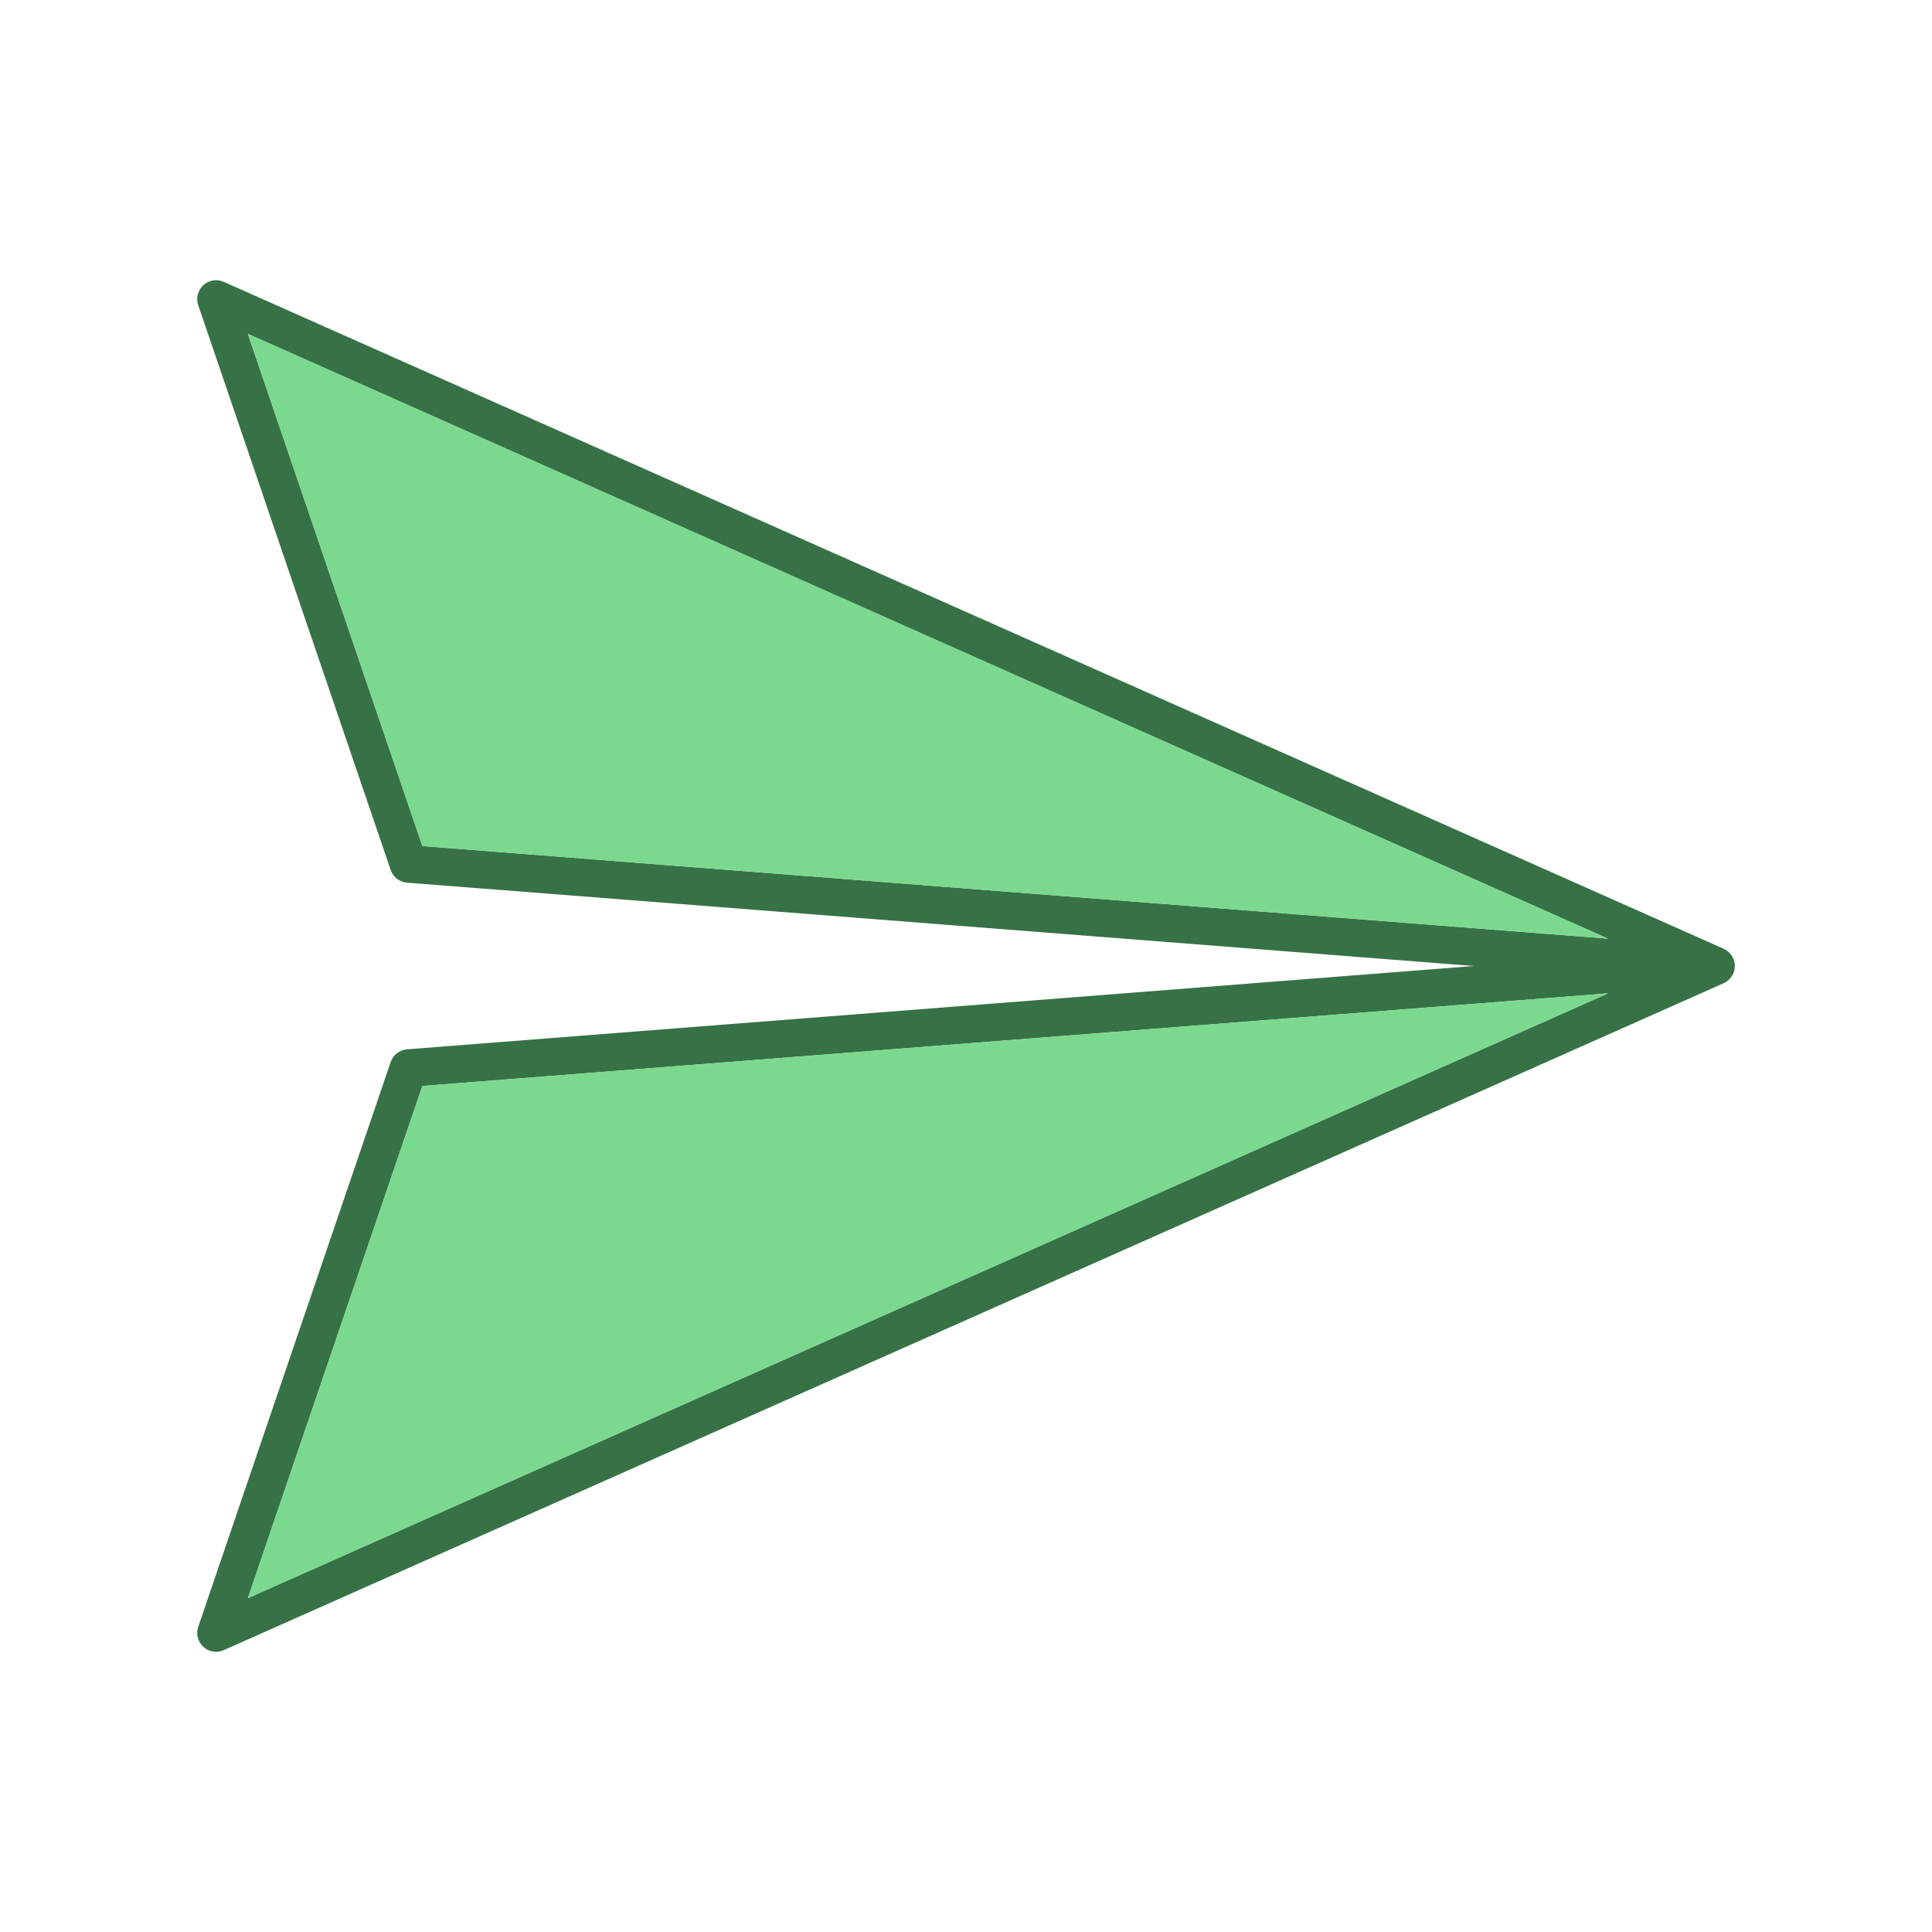 <?xml version="1.0" encoding="utf-8"?>
<!-- Generator: Adobe Illustrator 16.0.0, SVG Export Plug-In . SVG Version: 6.00 Build 0)  -->
<!DOCTYPE svg PUBLIC "-//W3C//DTD SVG 1.1//EN" "http://www.w3.org/Graphics/SVG/1.1/DTD/svg11.dtd">
<svg version="1.1" id="Calque_1" xmlns="http://www.w3.org/2000/svg" xmlns:xlink="http://www.w3.org/1999/xlink" x="0px" y="0px"
	 width="512px" height="512px" viewBox="0 0 512 512" enable-background="new 0 0 512 512" xml:space="preserve">
<path fill="#377247" d="M457.66,251.94c0,0,0,0-0.01,0c-0.21-0.16-0.44-0.29-0.681-0.41c-0.05-0.02-0.09-0.04-0.13-0.06
	c-0.109-0.05-0.22-0.11-0.33-0.16L59.29,74.69c-1.81-0.81-3.94-0.46-5.4,0.88c-1.47,1.34-2,3.42-1.36,5.3l51,149.68
	c0.64,1.89,2.35,3.22,4.34,3.37L390.54,256l-282.67,22.08c-1.99,0.16-3.7,1.479-4.34,3.37l-51,149.68c-0.64,1.88-0.11,3.96,1.36,5.3
	c0.94,0.86,2.15,1.311,3.37,1.311c0.69,0,1.38-0.141,2.03-0.431L456.66,260.62c1.12-0.46,2.03-1.33,2.57-2.42
	c0-0.01,0.01-0.01,0.01-0.021c0.12-0.239,0.21-0.489,0.29-0.739c0-0.03,0.01-0.061,0.02-0.091c0.07-0.239,0.12-0.489,0.15-0.75
	c0.01-0.05,0.01-0.1,0.01-0.14c0.021-0.16,0.05-0.3,0.05-0.46C459.76,254.32,458.929,252.84,457.66,251.94z M65.68,423.531
	l46.25-135.74l314.2-24.54L65.68,423.531z M111.93,224.21L65.68,88.48l360.45,160.27L111.93,224.21z"/>
<polygon fill="#7AD98E" points="426.13,248.75 111.93,224.21 65.68,88.48 "/>
<polygon fill="#7AD98E" points="426.13,263.25 65.68,423.531 111.93,287.79 "/>
</svg>
